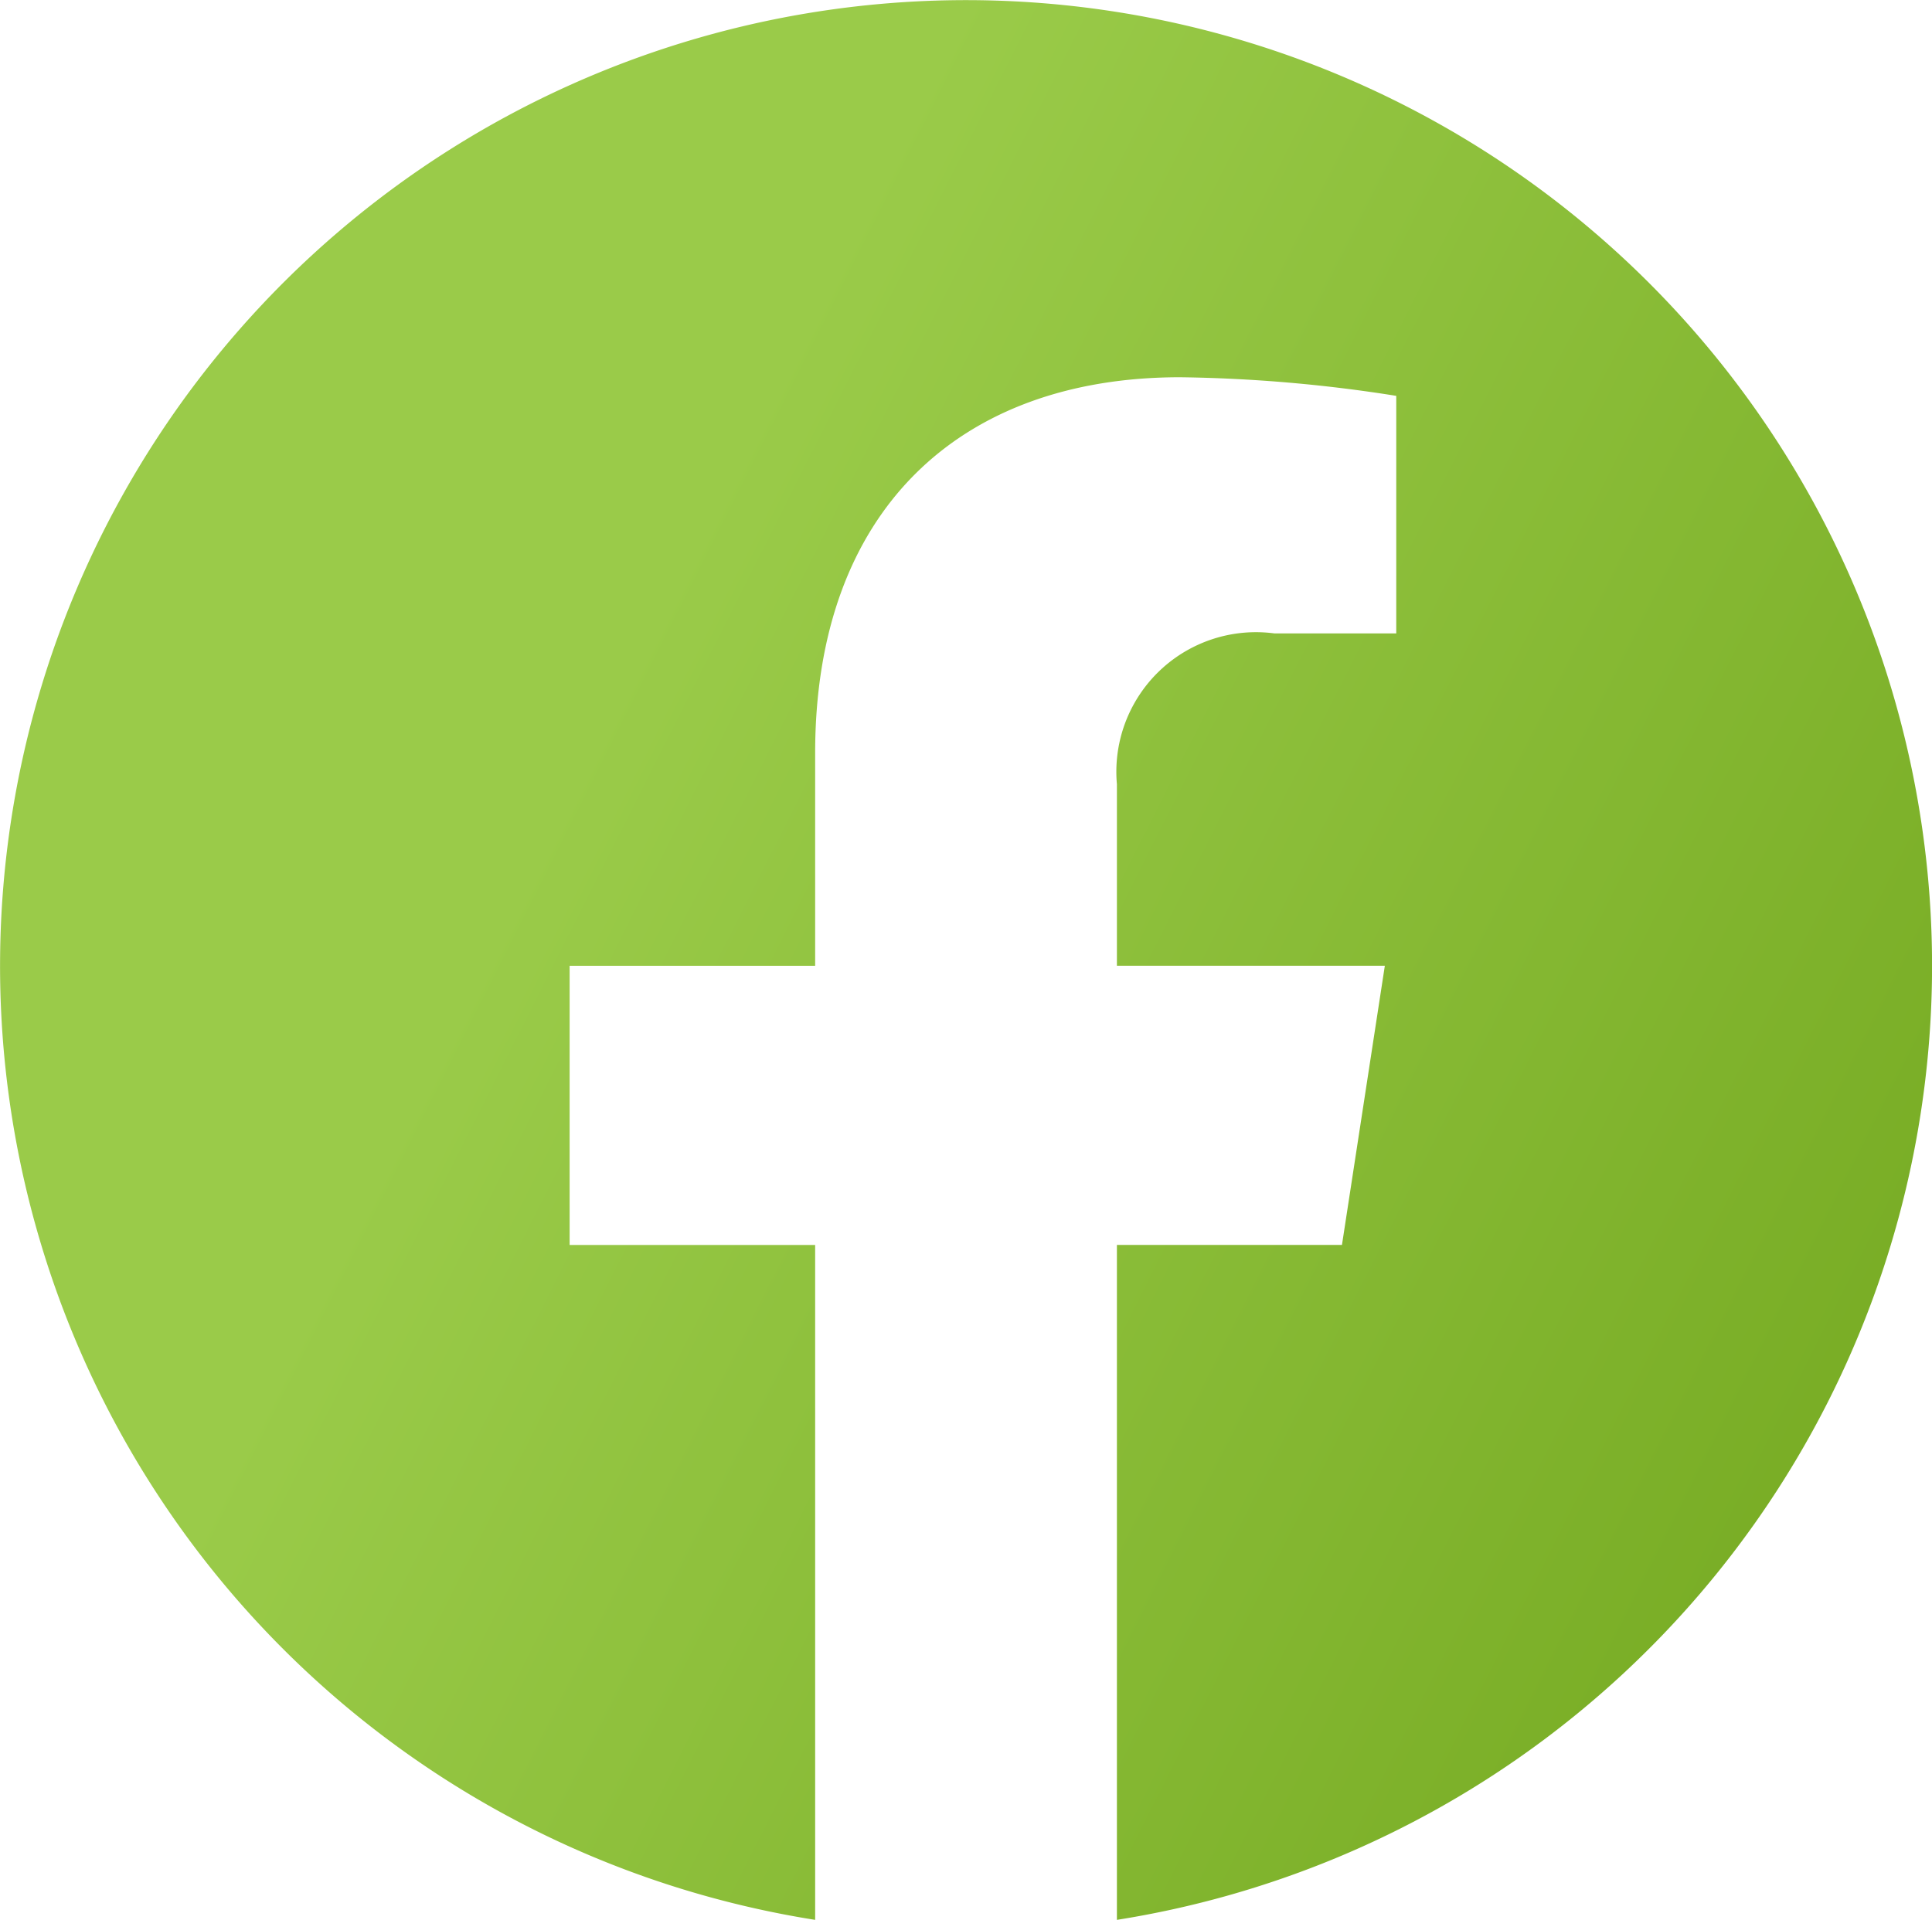 <svg xmlns="http://www.w3.org/2000/svg" xmlns:xlink="http://www.w3.org/1999/xlink" width="31.136" height="30.948" viewBox="0 0 31.136 30.948"><defs><linearGradient id="a" x1="0.5" x2="1.492" y2="0.5" gradientUnits="objectBoundingBox"><stop offset="0" stop-color="#9acb49"/><stop offset="1" stop-color="#689e13"/></linearGradient></defs><path d="M31.7,16.13a15.568,15.568,0,1,0-18,15.38V20.631H9.743v-4.5H13.7V12.7c0-3.9,2.323-6.056,5.88-6.056a23.959,23.959,0,0,1,3.485.3v3.829H21.1a2.25,2.25,0,0,0-2.537,2.431V16.13h4.318l-.691,4.5H18.563V31.51A15.574,15.574,0,0,0,31.7,16.13Z" transform="translate(-0.563 -0.563)" fill="url(#a)"/></svg>